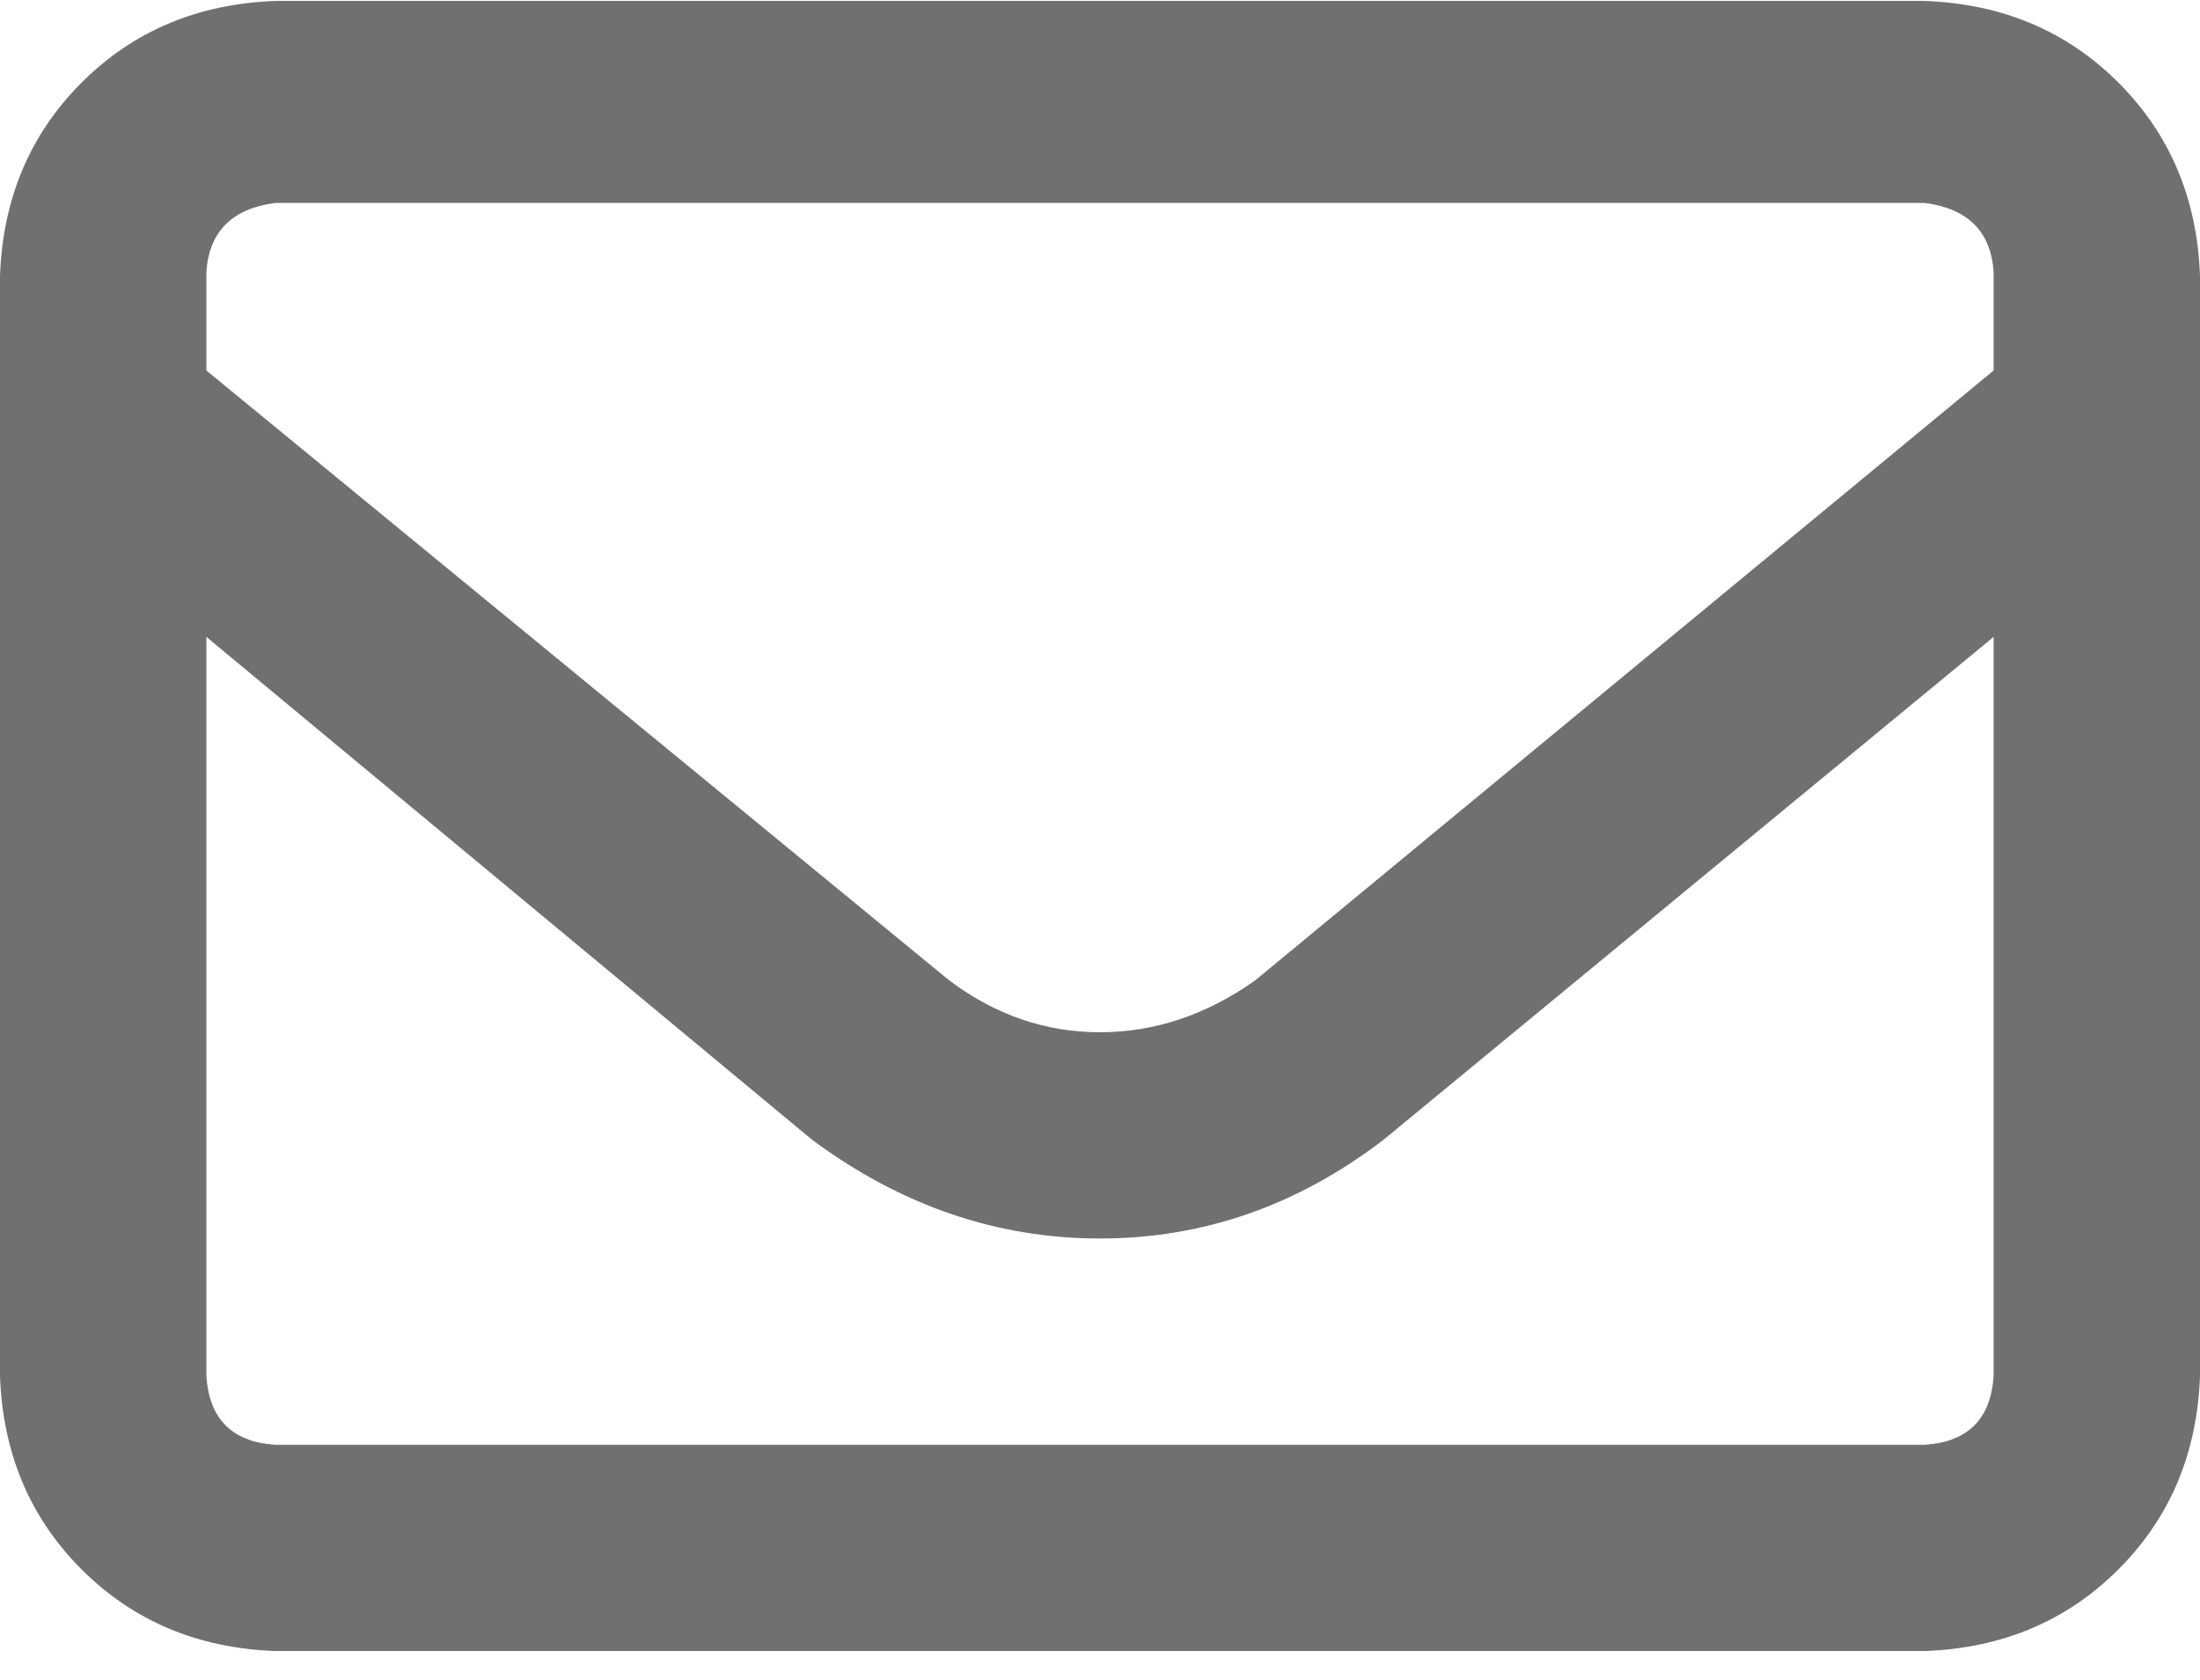 <?xml version="1.0" encoding="UTF-8" standalone="no"?>
<!DOCTYPE svg PUBLIC "-//W3C//DTD SVG 1.1//EN" "http://www.w3.org/Graphics/SVG/1.1/DTD/svg11.dtd">
<svg width="100%" height="100%" viewBox="0 0 55 42" version="1.1" xmlns="http://www.w3.org/2000/svg" xmlns:xlink="http://www.w3.org/1999/xlink" xml:space="preserve" xmlns:serif="http://www.serif.com/" style="fill-rule:evenodd;clip-rule:evenodd;stroke-linejoin:round;stroke-miterlimit:2;">
    <g transform="matrix(1,0,0,1,-16315,-14599.6)">
        <g transform="matrix(1,0,0,1,15120,14320.1)">
            <path d="M1195,286.399C1195.07,284.465 1195.75,282.854 1197.04,281.565C1198.33,280.276 1199.94,279.596 1201.88,279.524L1243.12,279.524C1245.06,279.596 1246.67,280.276 1247.96,281.565C1249.25,282.854 1249.93,284.465 1250,286.399L1250,313.899C1249.93,315.833 1249.25,317.444 1247.96,318.733C1246.67,320.022 1245.06,320.702 1243.12,320.774L1201.88,320.774C1199.94,320.702 1198.33,320.022 1197.04,318.733C1195.75,317.444 1195.07,315.833 1195,313.899L1195,286.399ZM1200.16,286.292L1200.16,288.762L1218.74,304.016C1219.89,304.875 1221.14,305.305 1222.5,305.305C1223.86,305.305 1225.15,304.875 1226.37,304.016L1244.84,288.762L1244.84,286.292C1244.77,285.289 1244.2,284.716 1243.12,284.573L1201.88,284.573C1200.8,284.716 1200.23,285.289 1200.16,286.292ZM1200.16,295.422L1200.16,313.899C1200.23,314.973 1200.8,315.546 1201.88,315.618L1243.12,315.618C1244.2,315.546 1244.77,314.973 1244.84,313.899L1244.84,295.422L1229.59,307.991C1227.44,309.638 1225.08,310.461 1222.5,310.461C1219.92,310.461 1217.52,309.638 1215.3,307.991L1200.16,295.422Z" style="fill:rgb(112,112,112);fill-rule:nonzero;"/>
        </g>
    </g>
</svg>
